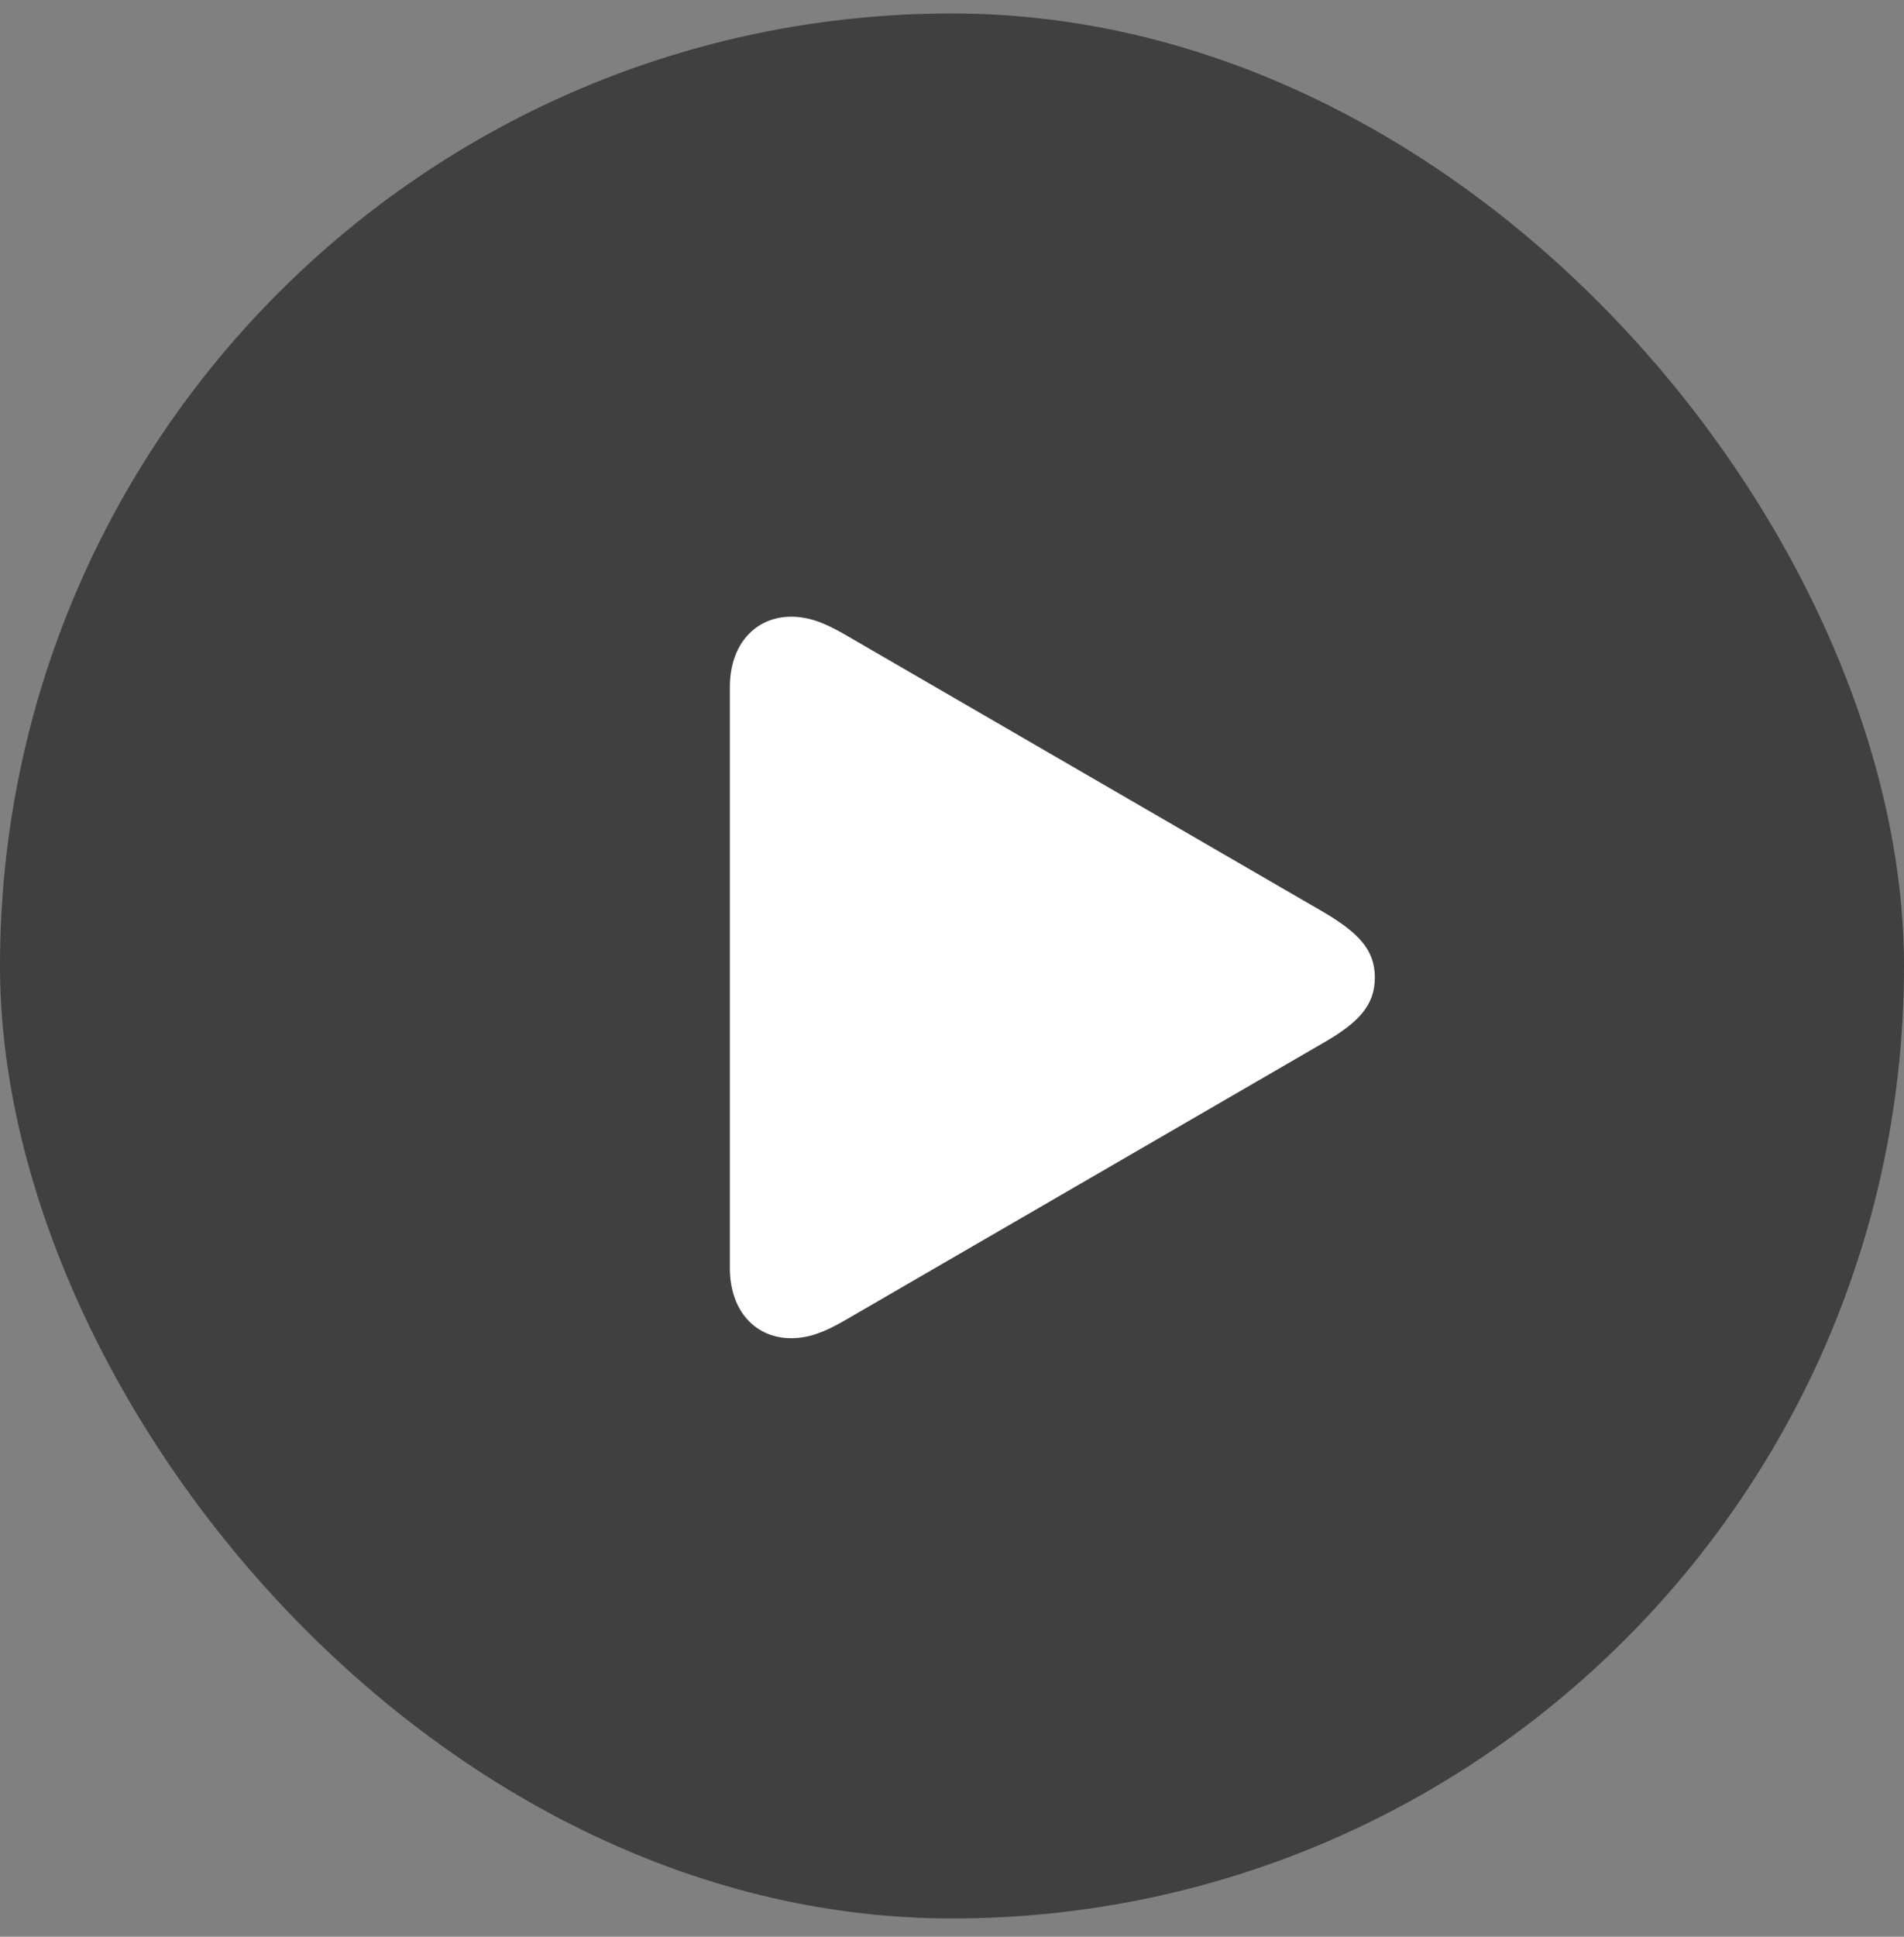 <svg width="60" height="61" viewBox="0 0 60 61" fill="none" xmlns="http://www.w3.org/2000/svg">
<rect x="0" y="0" width="60" height="61" fill="#808080" stroke="none"/>
<rect y="0.424" width="60" height="60" rx="30" fill="black" fill-opacity="0.5"/>
<path d="M24.93 42.148C25.488 42.148 25.983 41.958 26.618 41.59L41.688 32.855C42.817 32.208 43.325 31.662 43.325 30.786C43.325 29.923 42.817 29.377 41.688 28.717L26.618 19.982C25.983 19.614 25.488 19.424 24.93 19.424C23.825 19.424 23 20.274 23 21.633V39.94C23 41.31 23.825 42.148 24.93 42.148Z" fill="white"/>
</svg>
